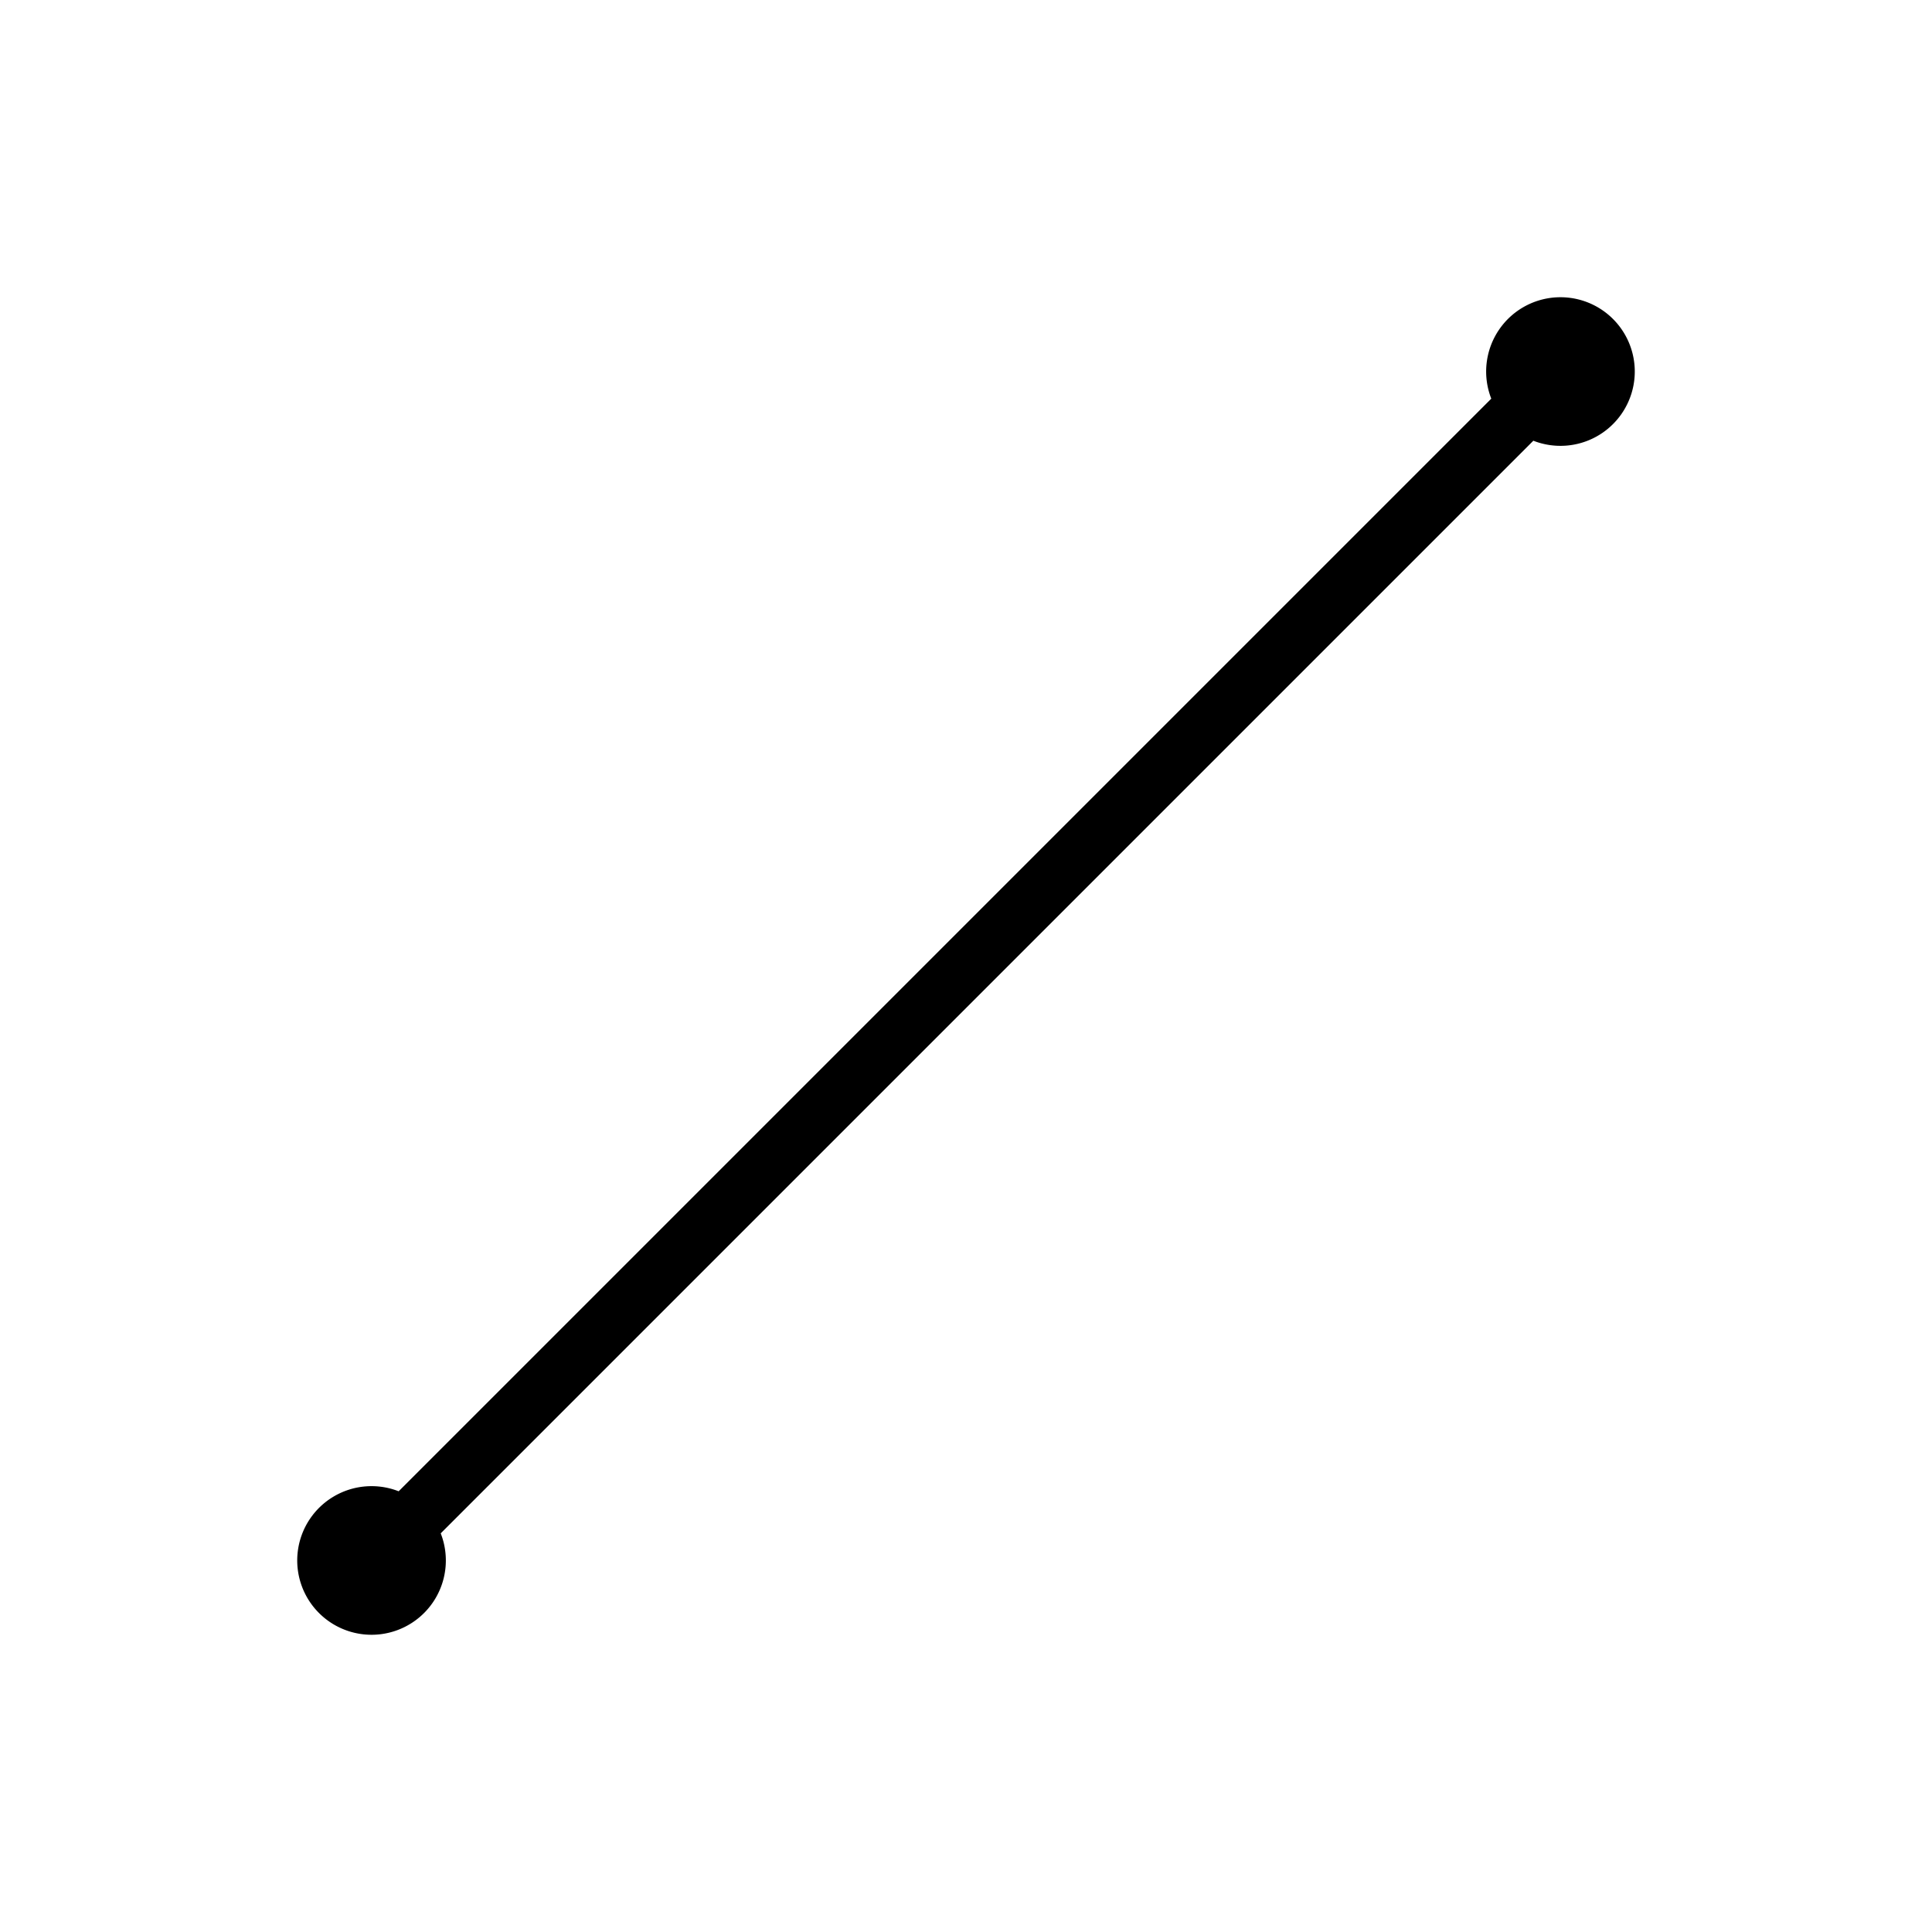 <?xml version="1.0" standalone="no"?><!DOCTYPE svg PUBLIC "-//W3C//DTD SVG 1.1//EN" "http://www.w3.org/Graphics/SVG/1.1/DTD/svg11.dtd"><svg t="1706670674815" class="icon" viewBox="0 0 1024 1024" version="1.1" xmlns="http://www.w3.org/2000/svg" p-id="12699" xmlns:xlink="http://www.w3.org/1999/xlink"><path d="M827.077 157.538a39.385 39.385 0 1 1-14.375 76.052L233.59 812.702a39.385 39.385 0 1 1-22.292-22.292L790.41 211.298A39.385 39.385 0 0 1 827.077 157.538z" fill="currentColor" p-id="12700"></path></svg>
